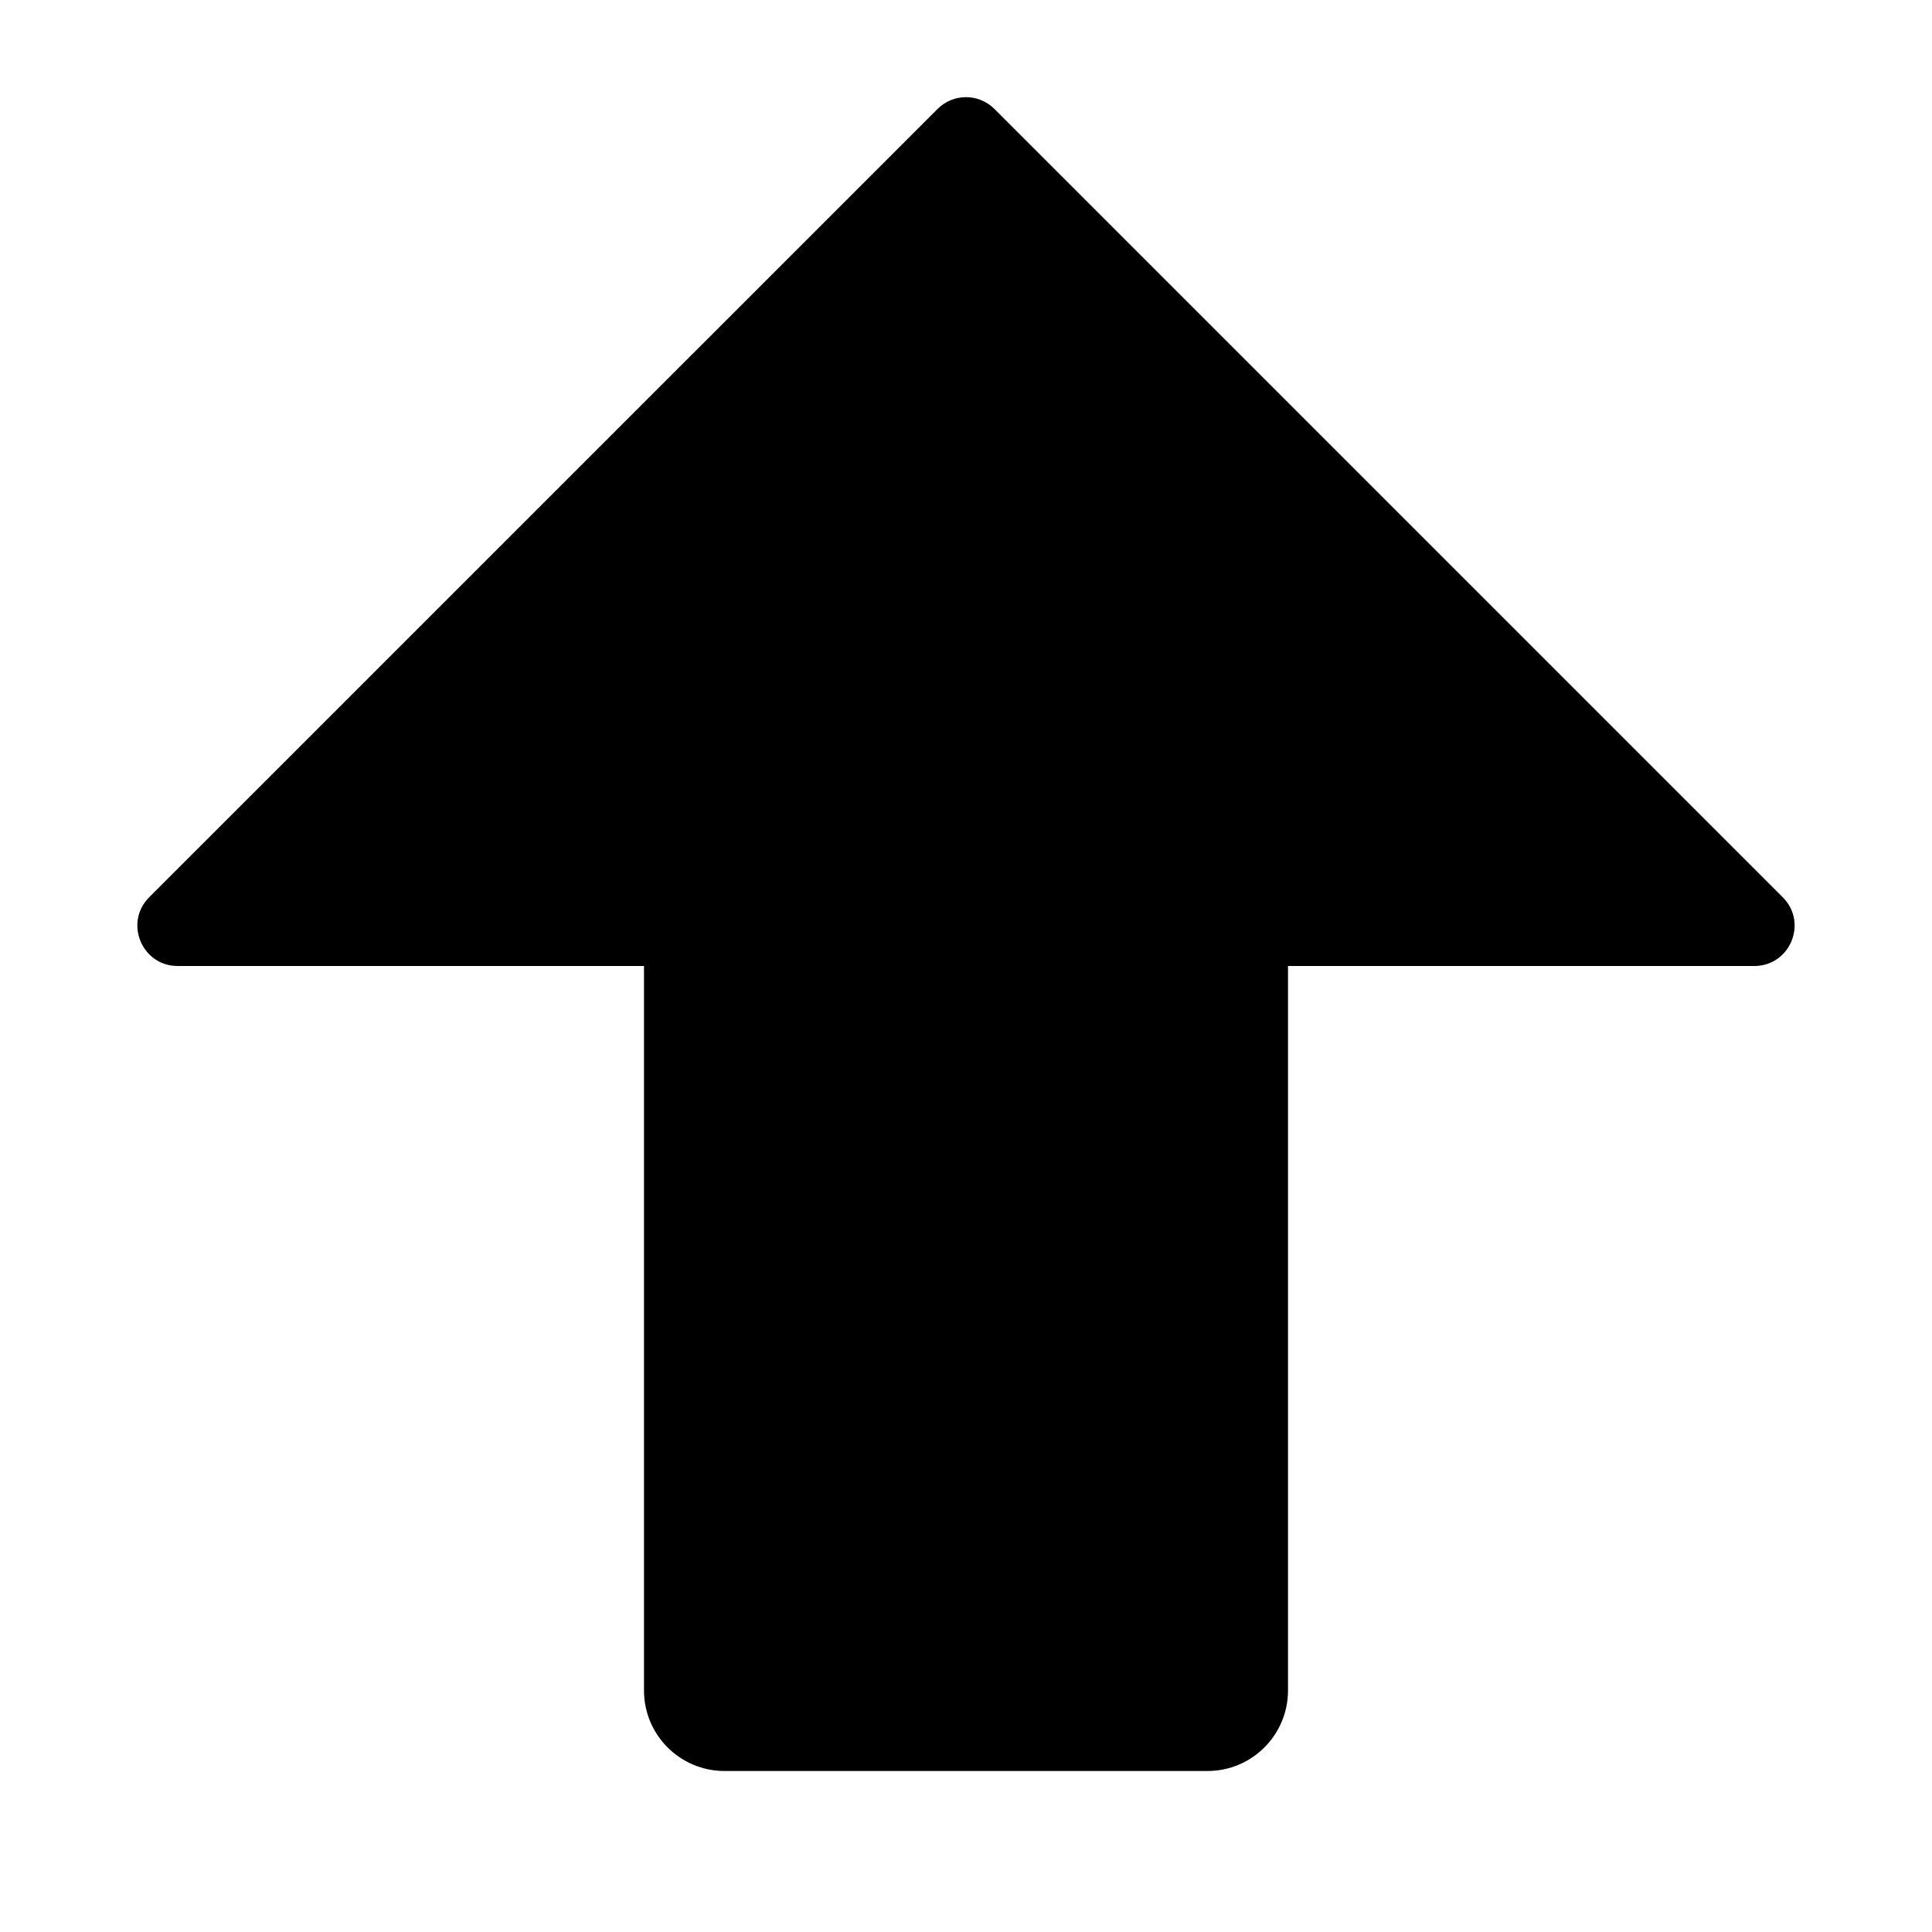 <svg width="24" height="24" viewBox="0 0 24 24"  xmlns="http://www.w3.org/2000/svg"><path d="M1.853 11.146L11.646 1.354C11.842 1.158 12.158 1.158 12.354 1.354L22.146 11.146C22.461 11.461 22.238 12 21.793 12H16V21C16 21.552 15.552 22 15 22H9C8.448 22 8 21.552 8 21V12H2.207C1.762 12 1.539 11.461 1.853 11.146Z" /></svg>